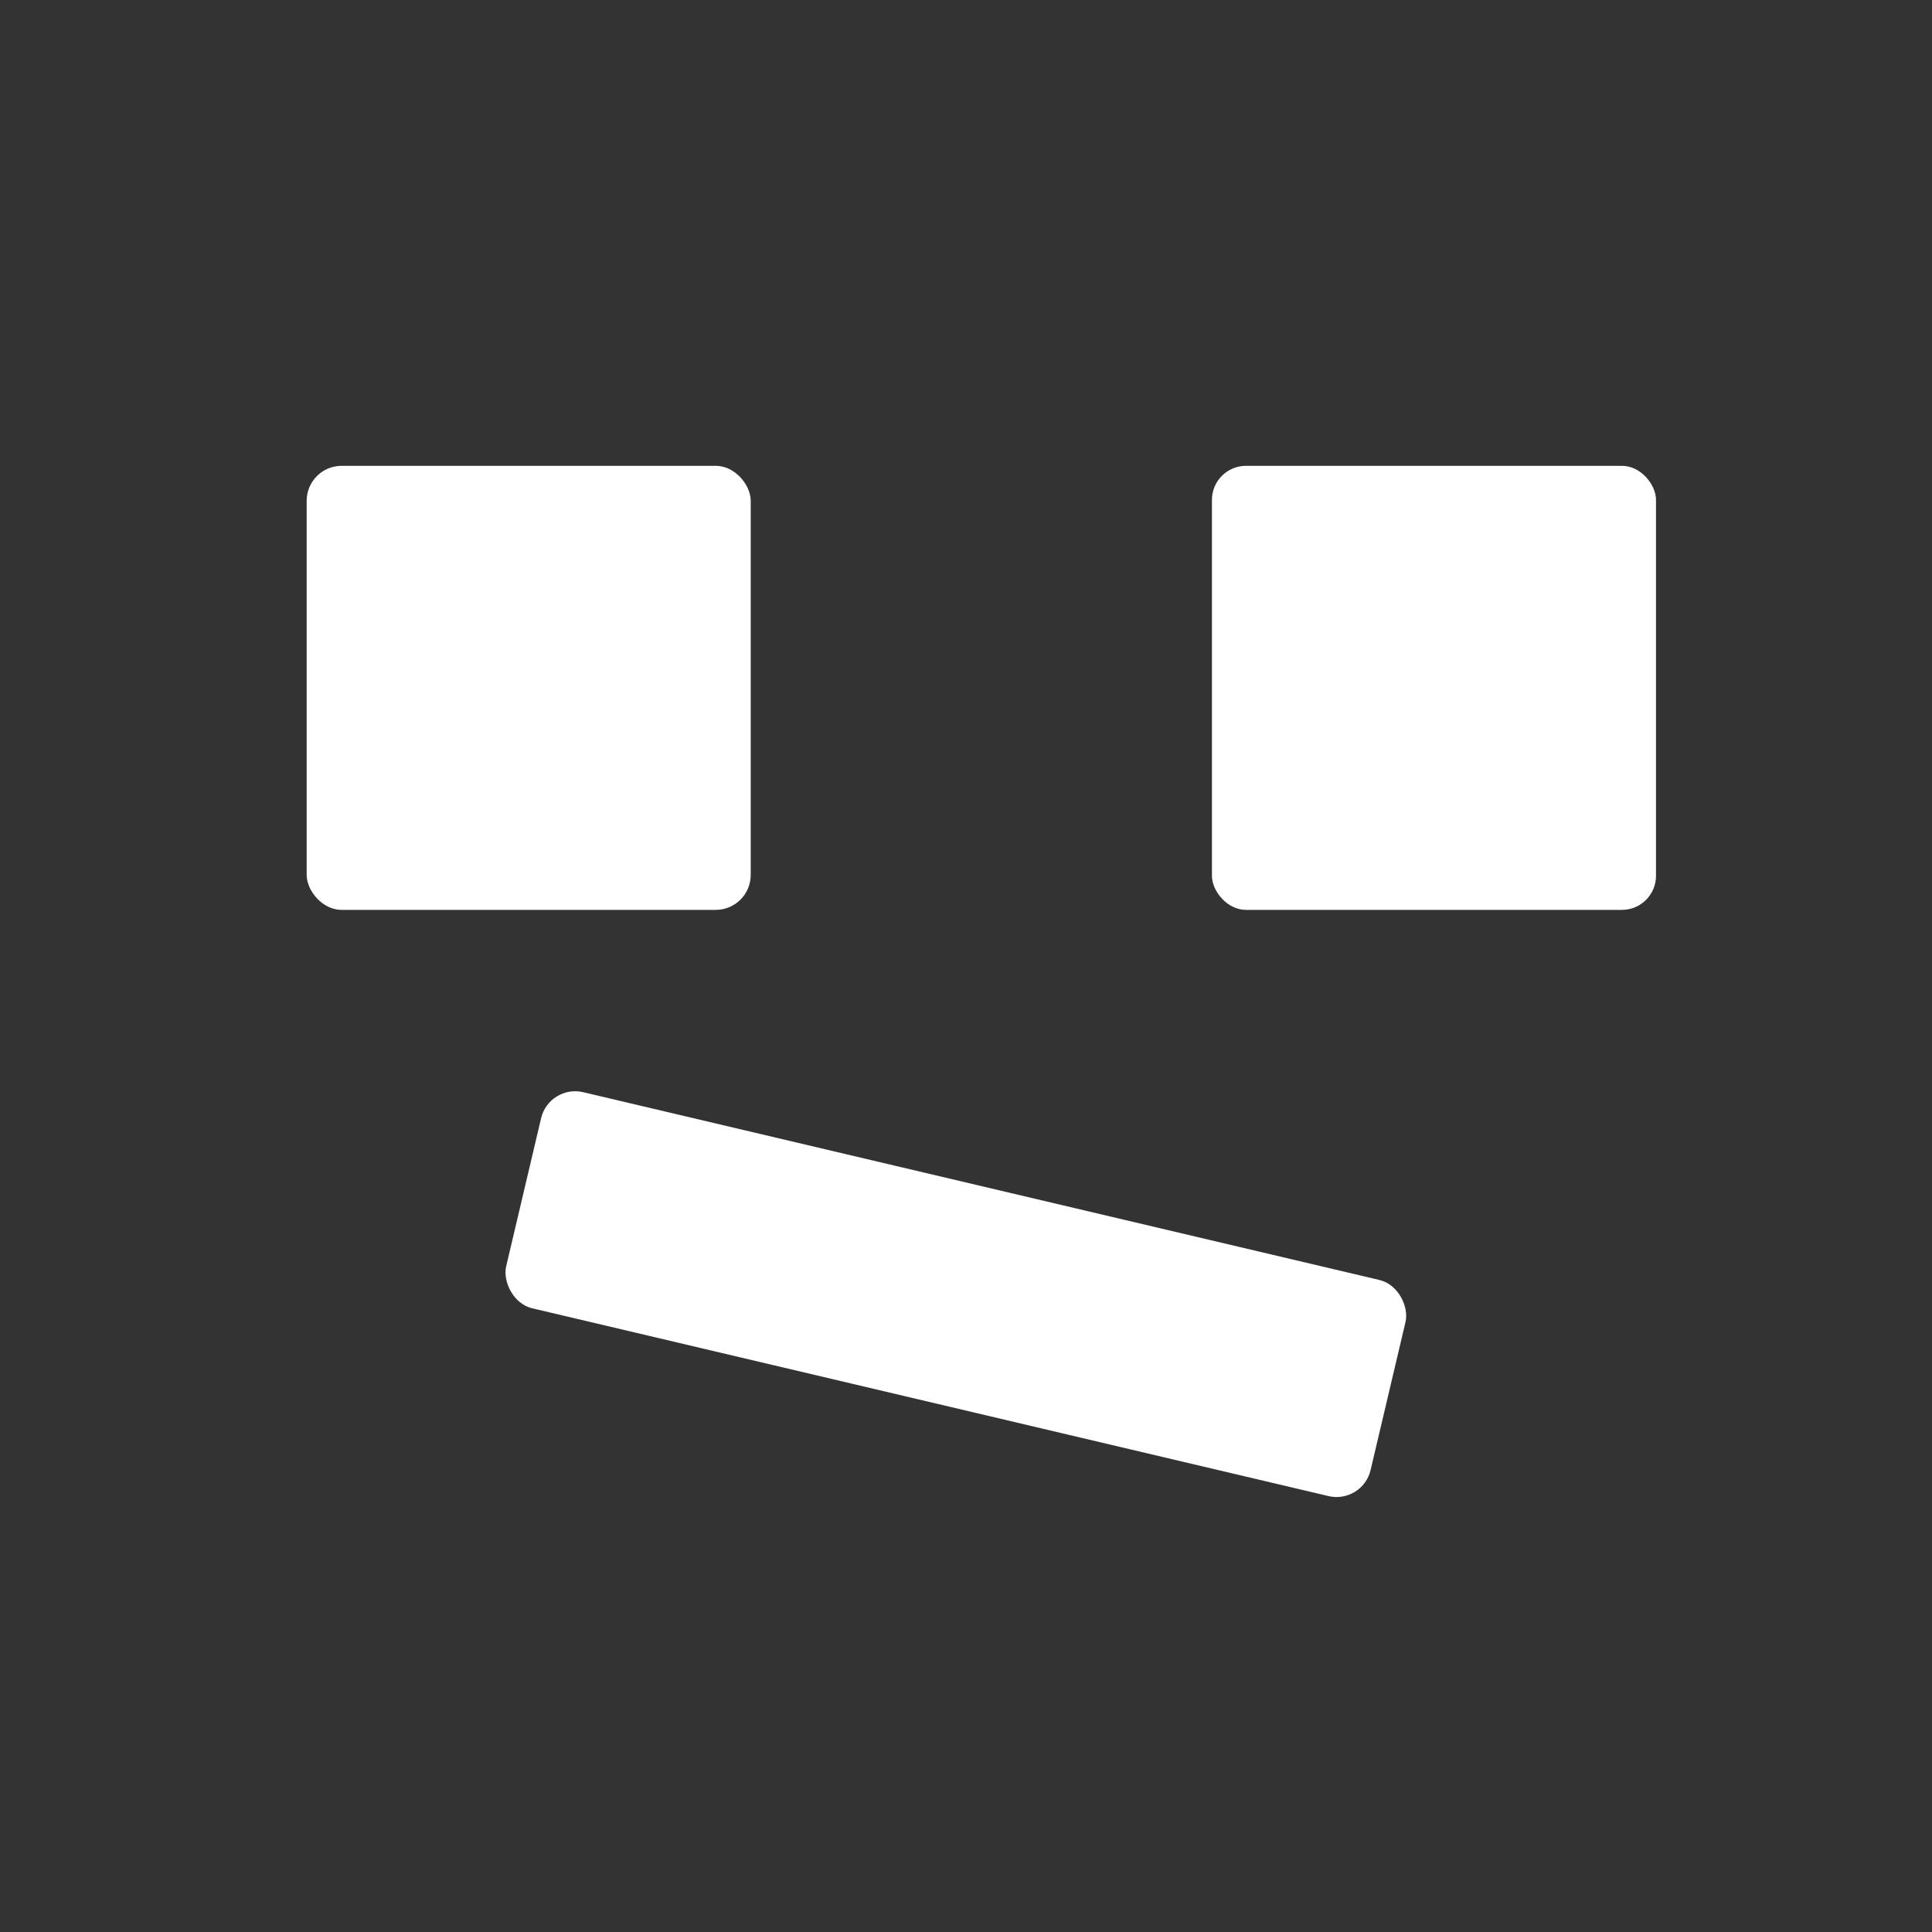 <svg id="Layer_1" data-name="Layer 1" xmlns="http://www.w3.org/2000/svg" viewBox="0 0 63 63"><rect x="0" y="0" width="63" height="63" fill="#333333" stroke="none"/><defs><style>.cls-1{fill:none;}.cls-2{fill:#fff;}</style></defs><rect class="cls-1" width="63" height="63"/><rect class="cls-2" x="10" y="15.19" width="14.48" height="14.48" rx="1.14"/><rect class="cls-2" x="39.52" y="15.19" width="14.48" height="14.48" rx="1.11"/><rect class="cls-2" x="71.68" y="138.58" width="28.96" height="7.24" rx="1.14" transform="translate(-20.05 -115.98) rotate(13.27)"/></svg>